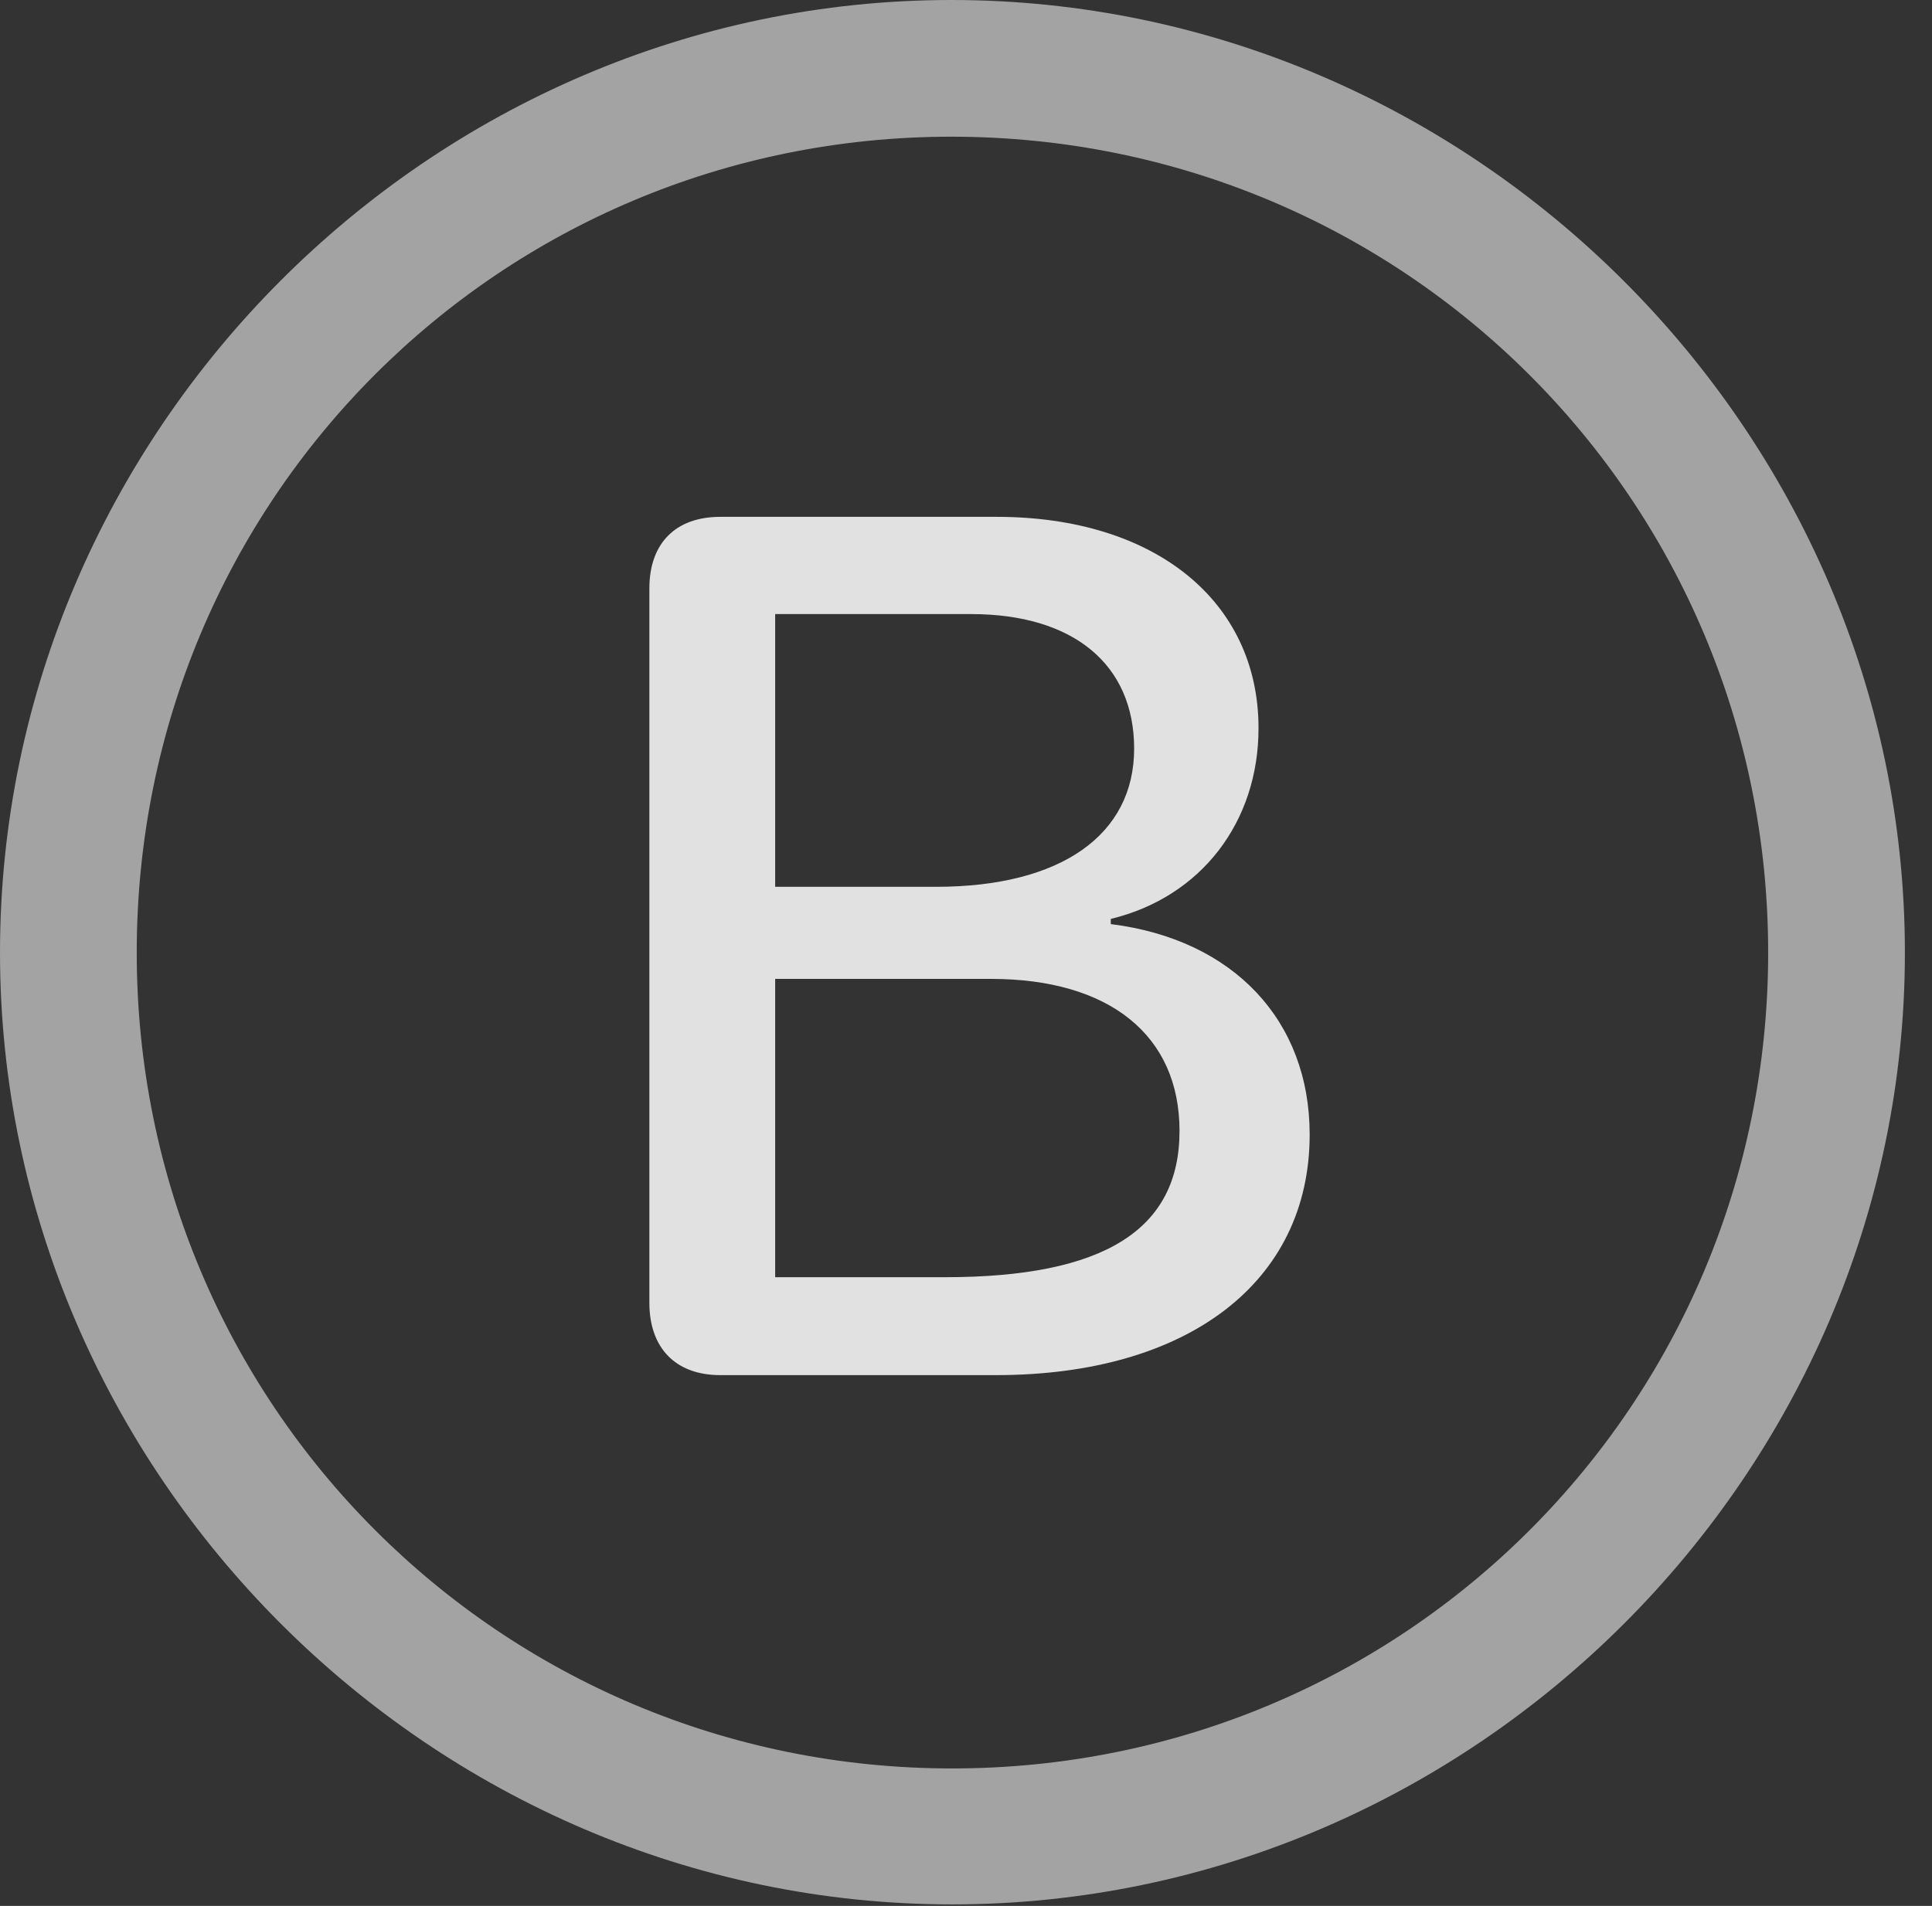 <?xml version="1.0" encoding="UTF-8"?>
<!--Generator: Apple Native CoreSVG 232.5-->
<!DOCTYPE svg
PUBLIC "-//W3C//DTD SVG 1.1//EN"
       "http://www.w3.org/Graphics/SVG/1.1/DTD/svg11.dtd">
<svg version="1.1" xmlns="http://www.w3.org/2000/svg" xmlns:xlink="http://www.w3.org/1999/xlink" width="25.801" height="25.459">
 <rect width="100%" height="100%" fill="#333333" stroke="none"/>
 <g>
  <rect height="25.459" opacity="0" width="25.801" x="0" y="0"/>
  <path d="M12.715 25.439C19.678 25.439 25.439 19.678 25.439 12.725C25.439 5.762 19.668 0 12.705 0C5.752 0 0 5.762 0 12.725C0 19.678 5.762 25.439 12.715 25.439ZM12.715 23.623C6.68 23.623 1.826 18.76 1.826 12.725C1.826 6.68 6.67 1.826 12.705 1.826C18.75 1.826 23.613 6.68 23.613 12.725C23.613 18.76 18.76 23.623 12.715 23.623Z" fill="#ffffff" fill-opacity="0.55"/>
  <path d="M9.619 18.369L13.301 18.369C15.859 18.369 17.49 17.129 17.49 15.156C17.49 13.633 16.475 12.549 14.834 12.344L14.834 12.275C16.045 11.982 16.807 10.977 16.807 9.727C16.807 8.027 15.42 6.904 13.31 6.904L9.619 6.904C9.023 6.904 8.672 7.256 8.672 7.861L8.672 17.402C8.672 18.008 9.023 18.369 9.619 18.369ZM10.352 11.846L10.352 8.203L12.969 8.203C14.336 8.203 15.146 8.877 15.146 10C15.146 11.152 14.17 11.846 12.5 11.846ZM10.352 17.061L10.352 13.076L13.232 13.076C14.815 13.076 15.752 13.828 15.752 15.107C15.752 16.426 14.746 17.061 12.617 17.061Z" fill="#ffffff" fill-opacity="0.85"/>
 </g>
</svg>
